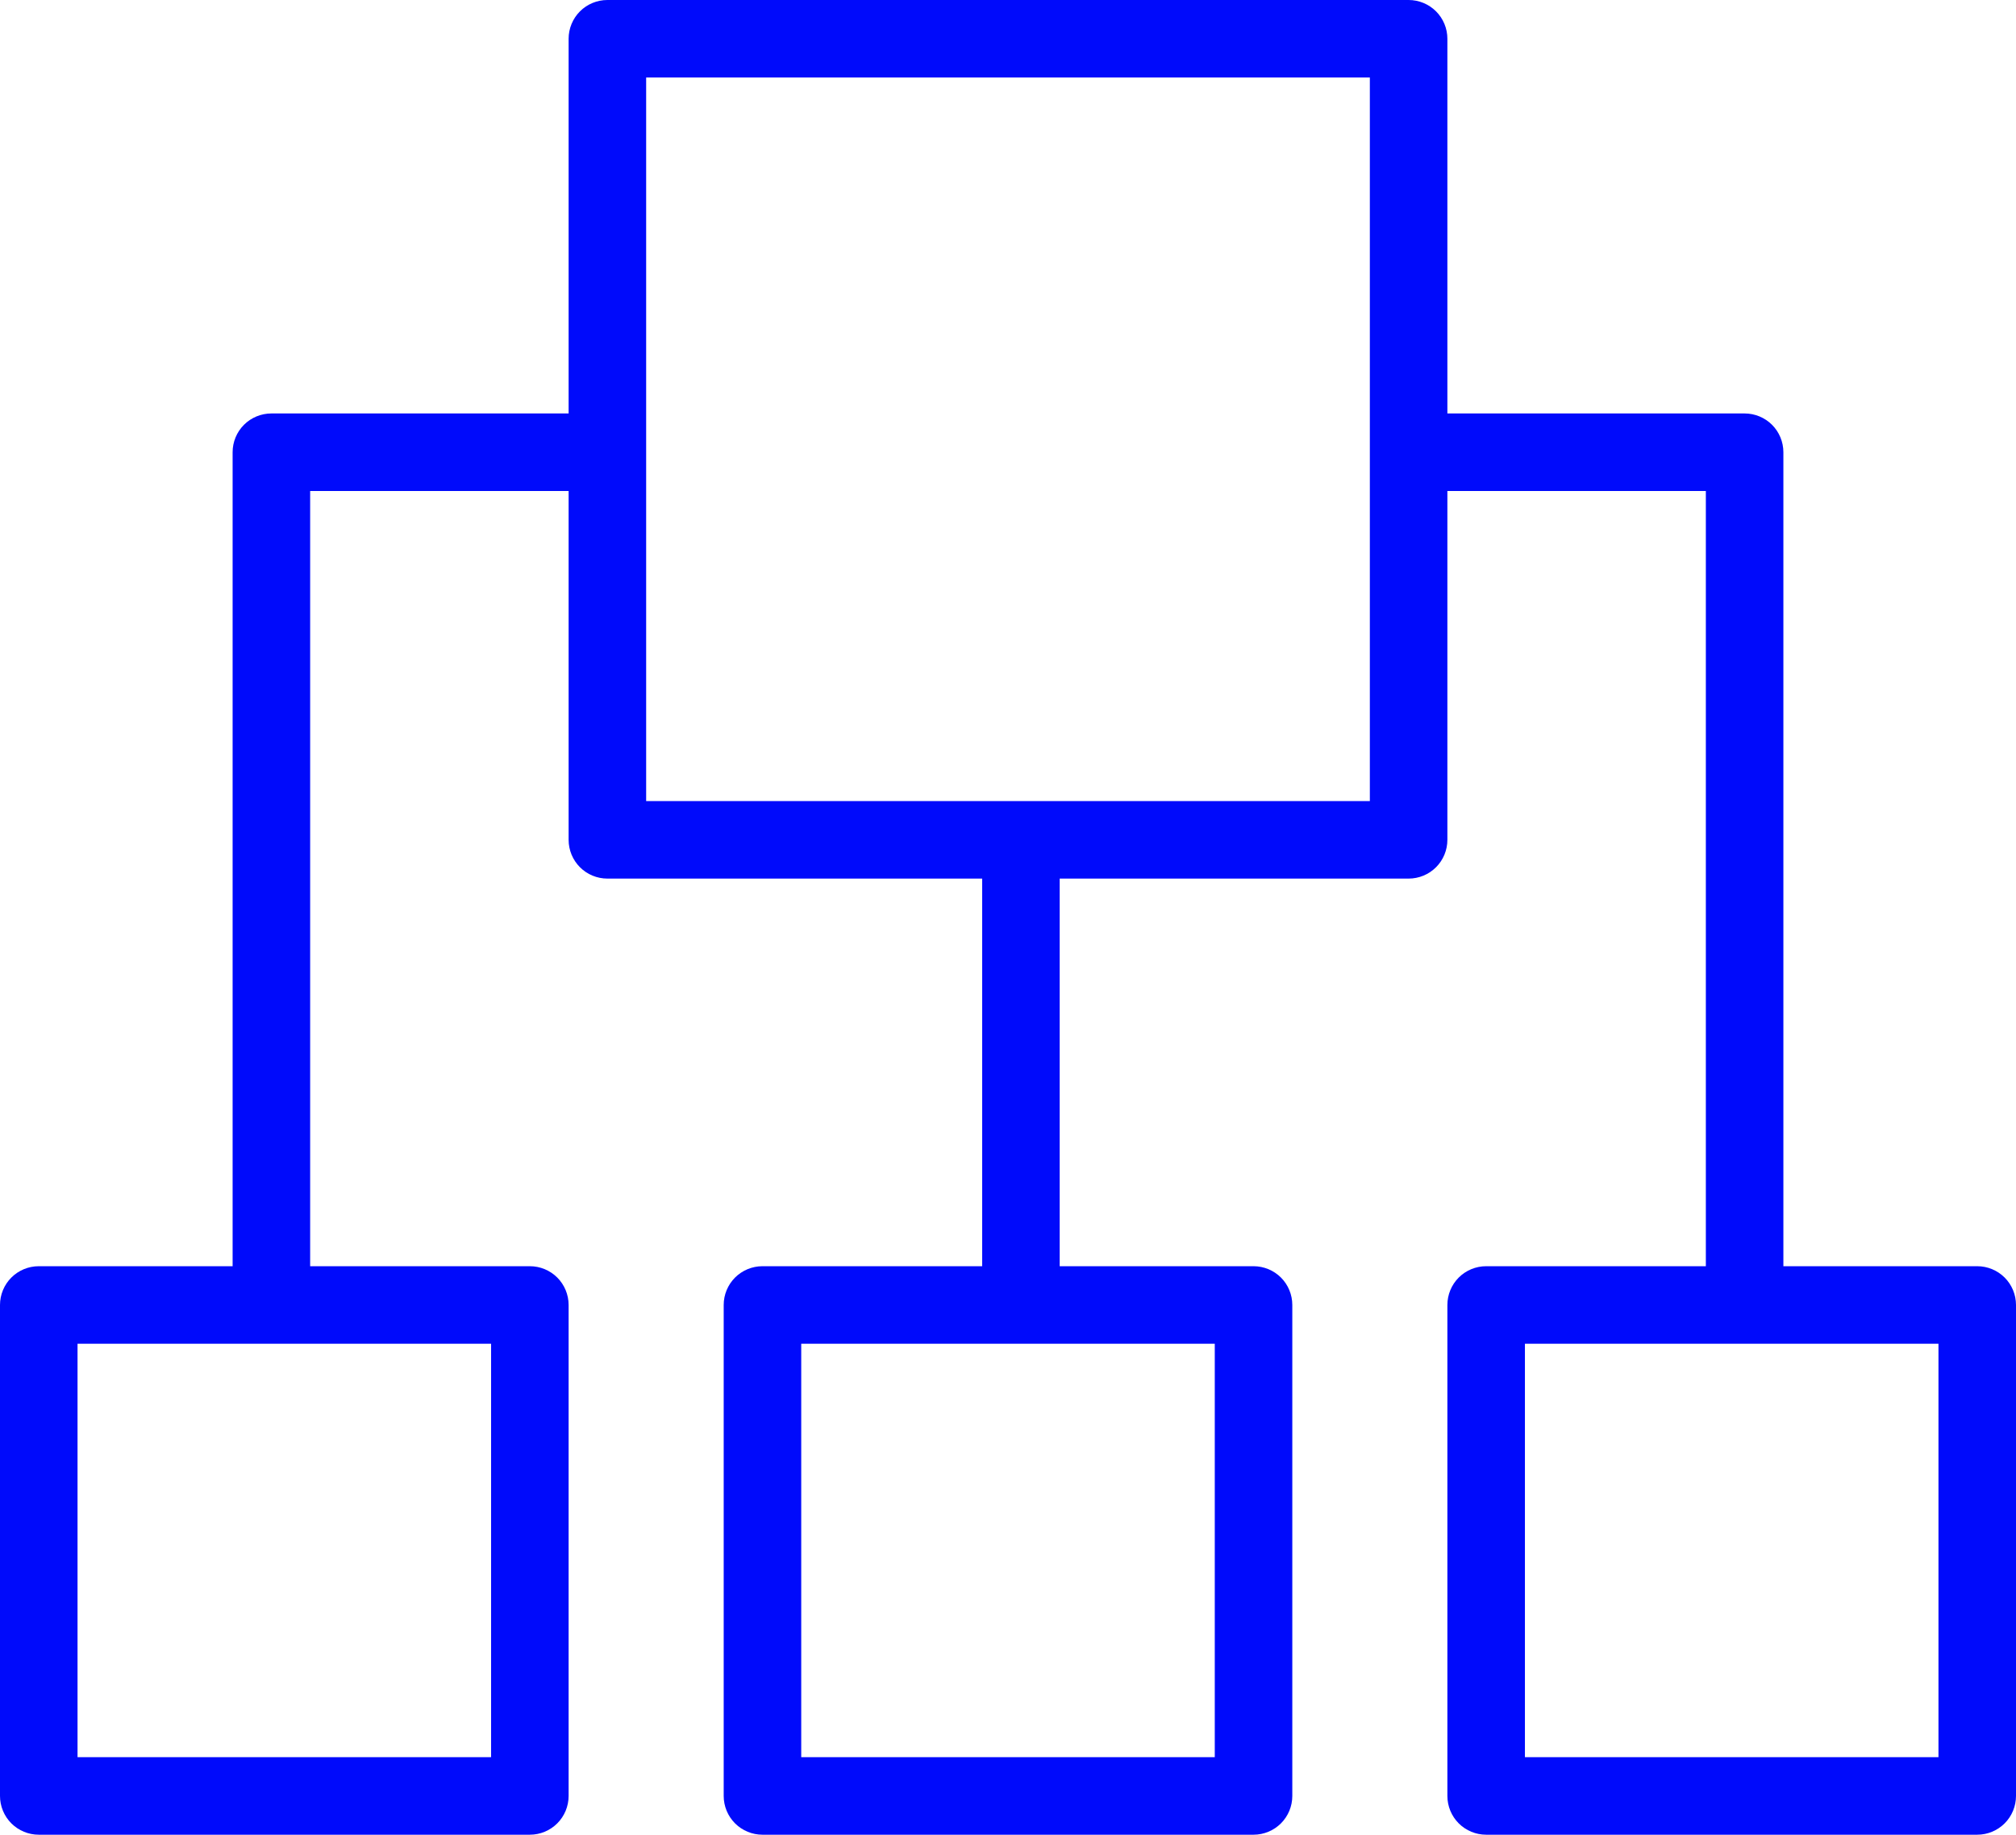 <svg width="78" height="71" viewBox="0 0 78 71" fill="none" xmlns="http://www.w3.org/2000/svg">
<path d="M76.5 49H69V17.5C69 17.102 68.842 16.721 68.561 16.439C68.279 16.158 67.898 16 67.5 16H56V1.5C56 1.102 55.842 0.721 55.561 0.439C55.279 0.158 54.898 0 54.5 0H23.5C23.102 0 22.721 0.158 22.439 0.439C22.158 0.721 22 1.102 22 1.5V16H10.5C10.102 16 9.721 16.158 9.439 16.439C9.158 16.721 9 17.102 9 17.5V49H1.5C1.102 49 0.721 49.158 0.439 49.439C0.158 49.721 0 50.102 0 50.5V69.5C0 69.898 0.158 70.279 0.439 70.561C0.721 70.842 1.102 71 1.5 71H20.5C20.898 71 21.279 70.842 21.561 70.561C21.842 70.279 22 69.898 22 69.5V50.5C22 50.102 21.842 49.721 21.561 49.439C21.279 49.158 20.898 49 20.5 49H12V19H22V32.5C22 32.898 22.158 33.279 22.439 33.561C22.721 33.842 23.102 34 23.5 34H38V49H29.5C29.102 49 28.721 49.158 28.439 49.439C28.158 49.721 28 50.102 28 50.5V69.5C28 69.898 28.158 70.279 28.439 70.561C28.721 70.842 29.102 71 29.5 71H48.5C48.898 71 49.279 70.842 49.561 70.561C49.842 70.279 50 69.898 50 69.5V50.5C50 50.102 49.842 49.721 49.561 49.439C49.279 49.158 48.898 49 48.5 49H41V34H54.5C54.898 34 55.279 33.842 55.561 33.561C55.842 33.279 56 32.898 56 32.5V19H66V49H57.5C57.102 49 56.721 49.158 56.439 49.439C56.158 49.721 56 50.102 56 50.5V69.5C56 69.898 56.158 70.279 56.439 70.561C56.721 70.842 57.102 71 57.5 71H76.5C76.898 71 77.279 70.842 77.561 70.561C77.842 70.279 78 69.898 78 69.5V50.5C78 50.102 77.842 49.721 77.561 49.439C77.279 49.158 76.898 49 76.5 49ZM19 68H3V52H19V68ZM47 68H31V52H47V68ZM53 31H25V3H53V31ZM75 68H59V52H75V68Z" fill="#000AFB"/>
</svg>
